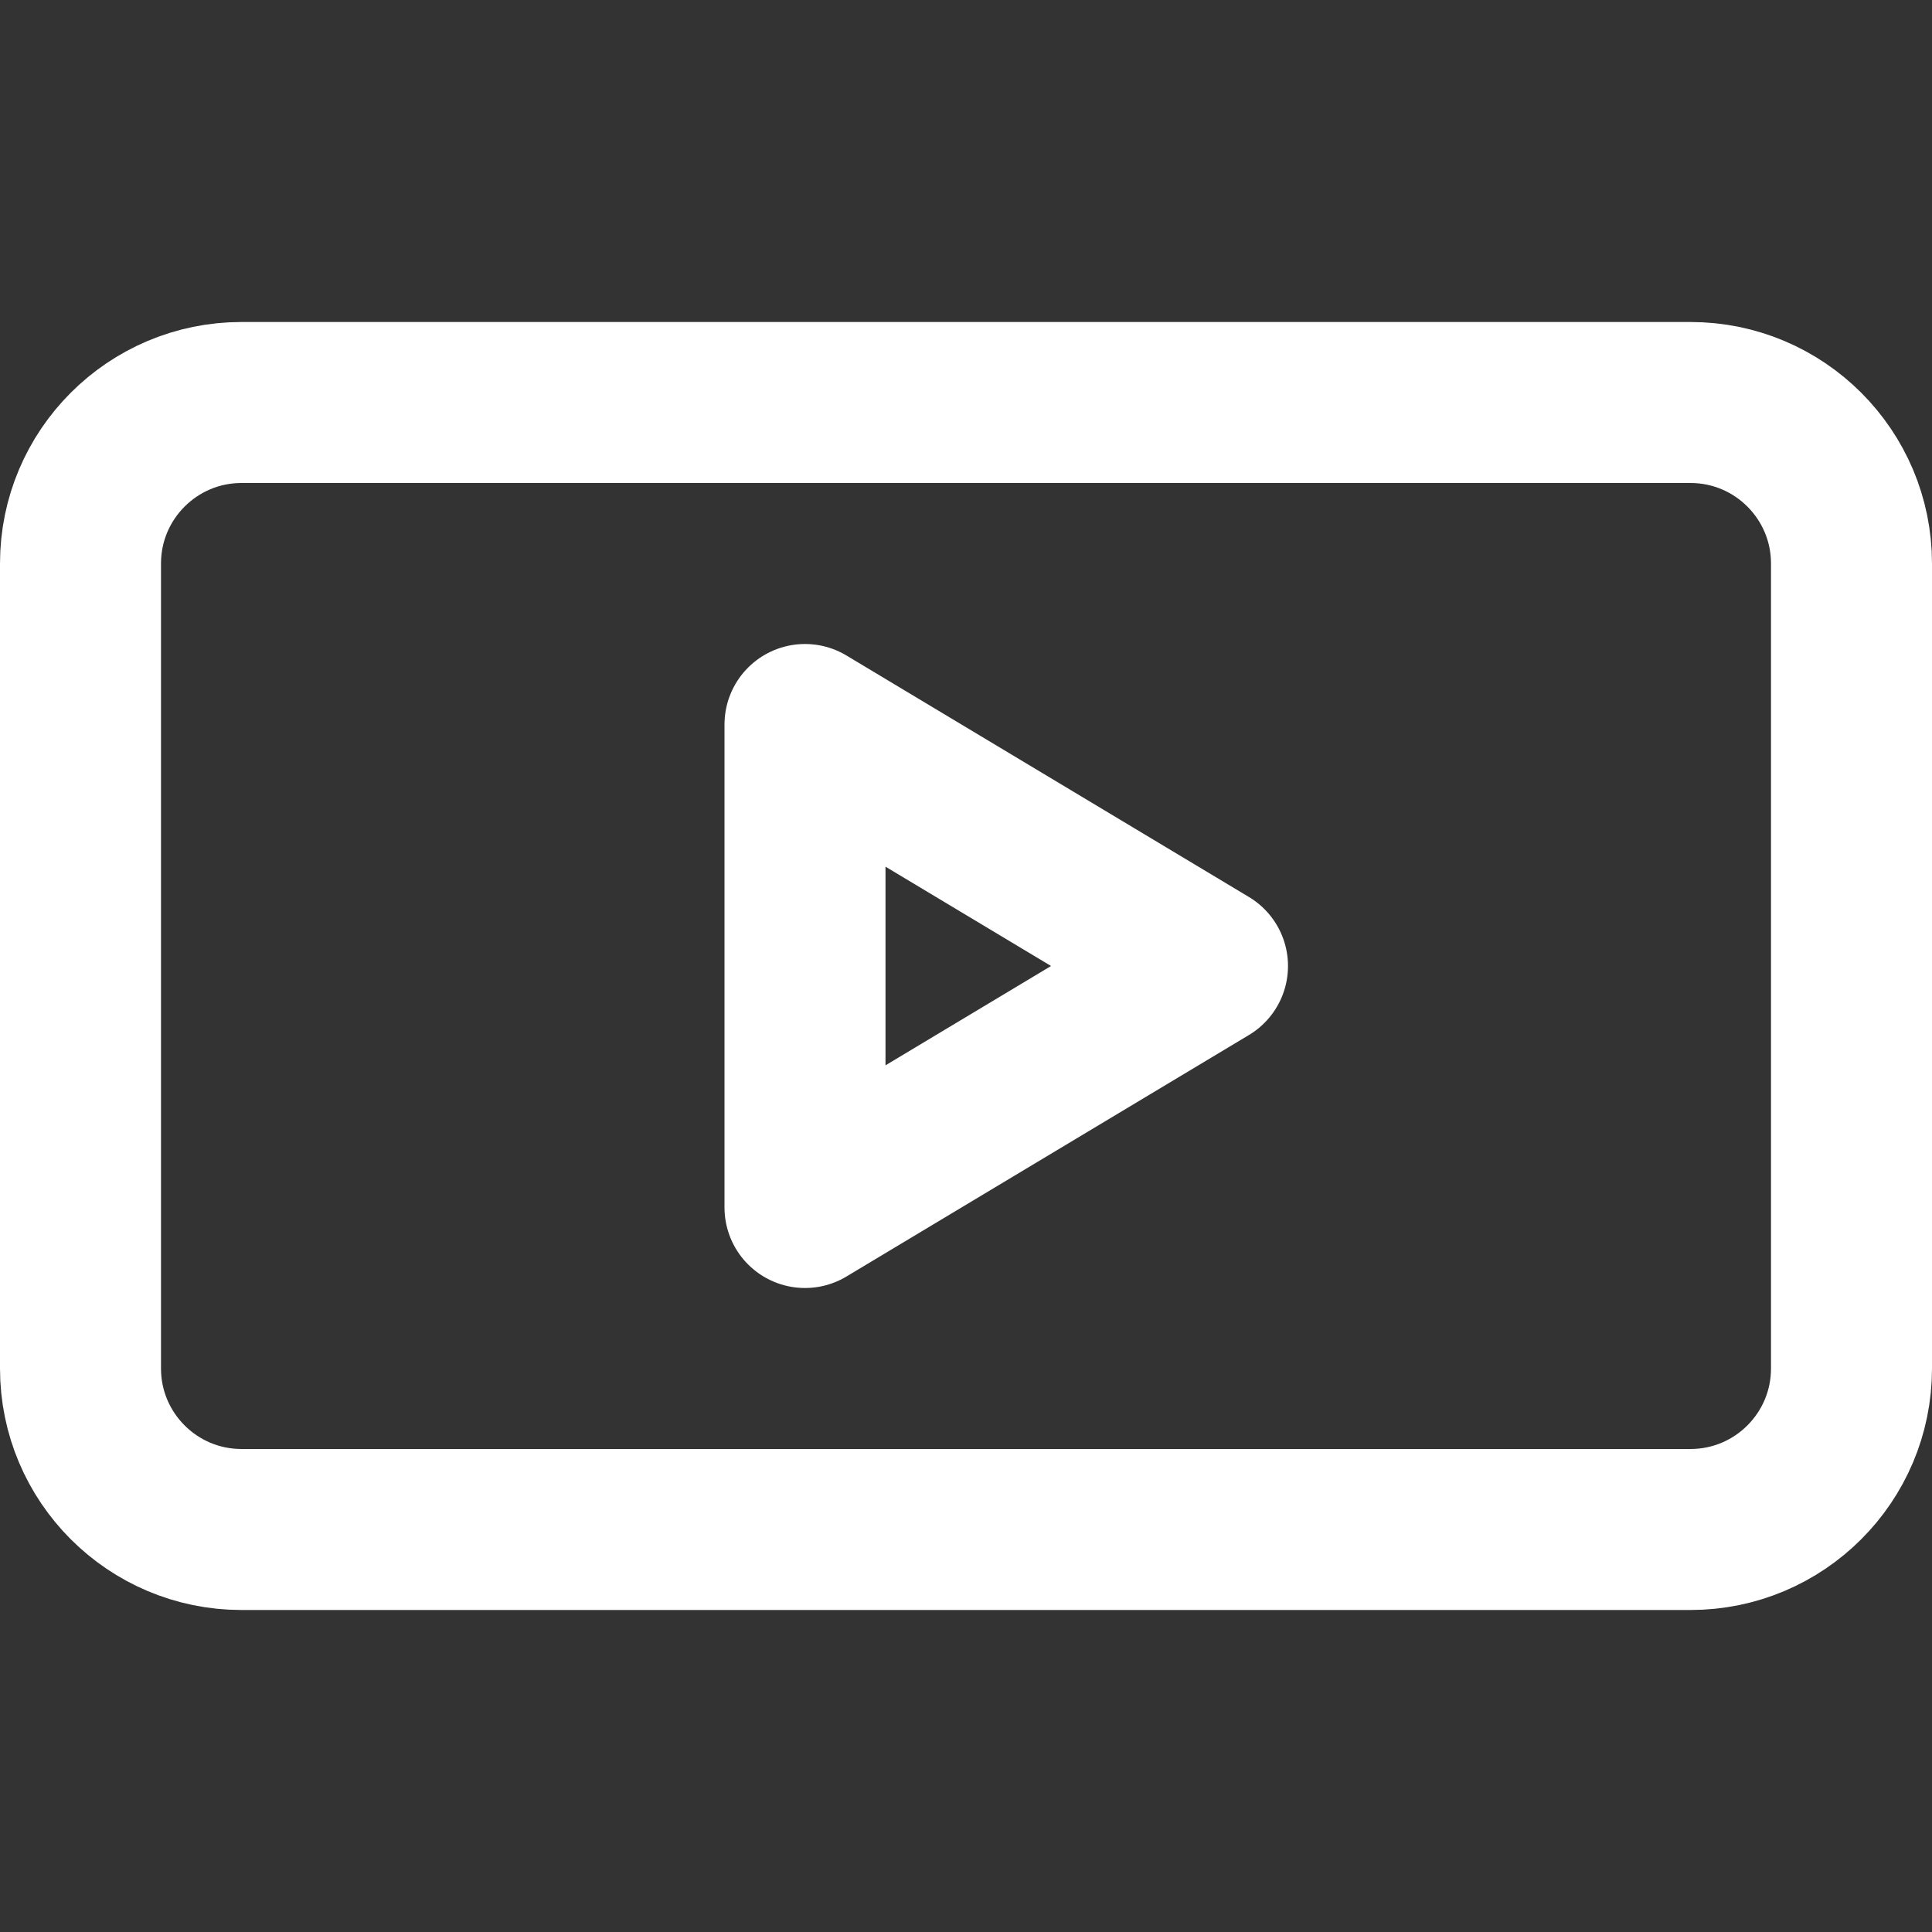 <!-- youtube.svg -->
<svg xmlns="http://www.w3.org/2000/svg" viewBox="0 0 24 24" fill="none" stroke="white" stroke-width="2" stroke-linecap="round" stroke-linejoin="round">
  <rect x="0" y="0" width="24" height="24" fill="#333333" stroke="none"/>
  <path d="M23 7c0-1.104-.896-2-2-2H3c-1.104 0-2 .896-2 2v10c0 1.104.896 2 2 2h18c1.104 0 2-.896 2-2V7z"></path>
  <polygon points="10 15 15 12 10 9 10 15"></polygon>
</svg>
